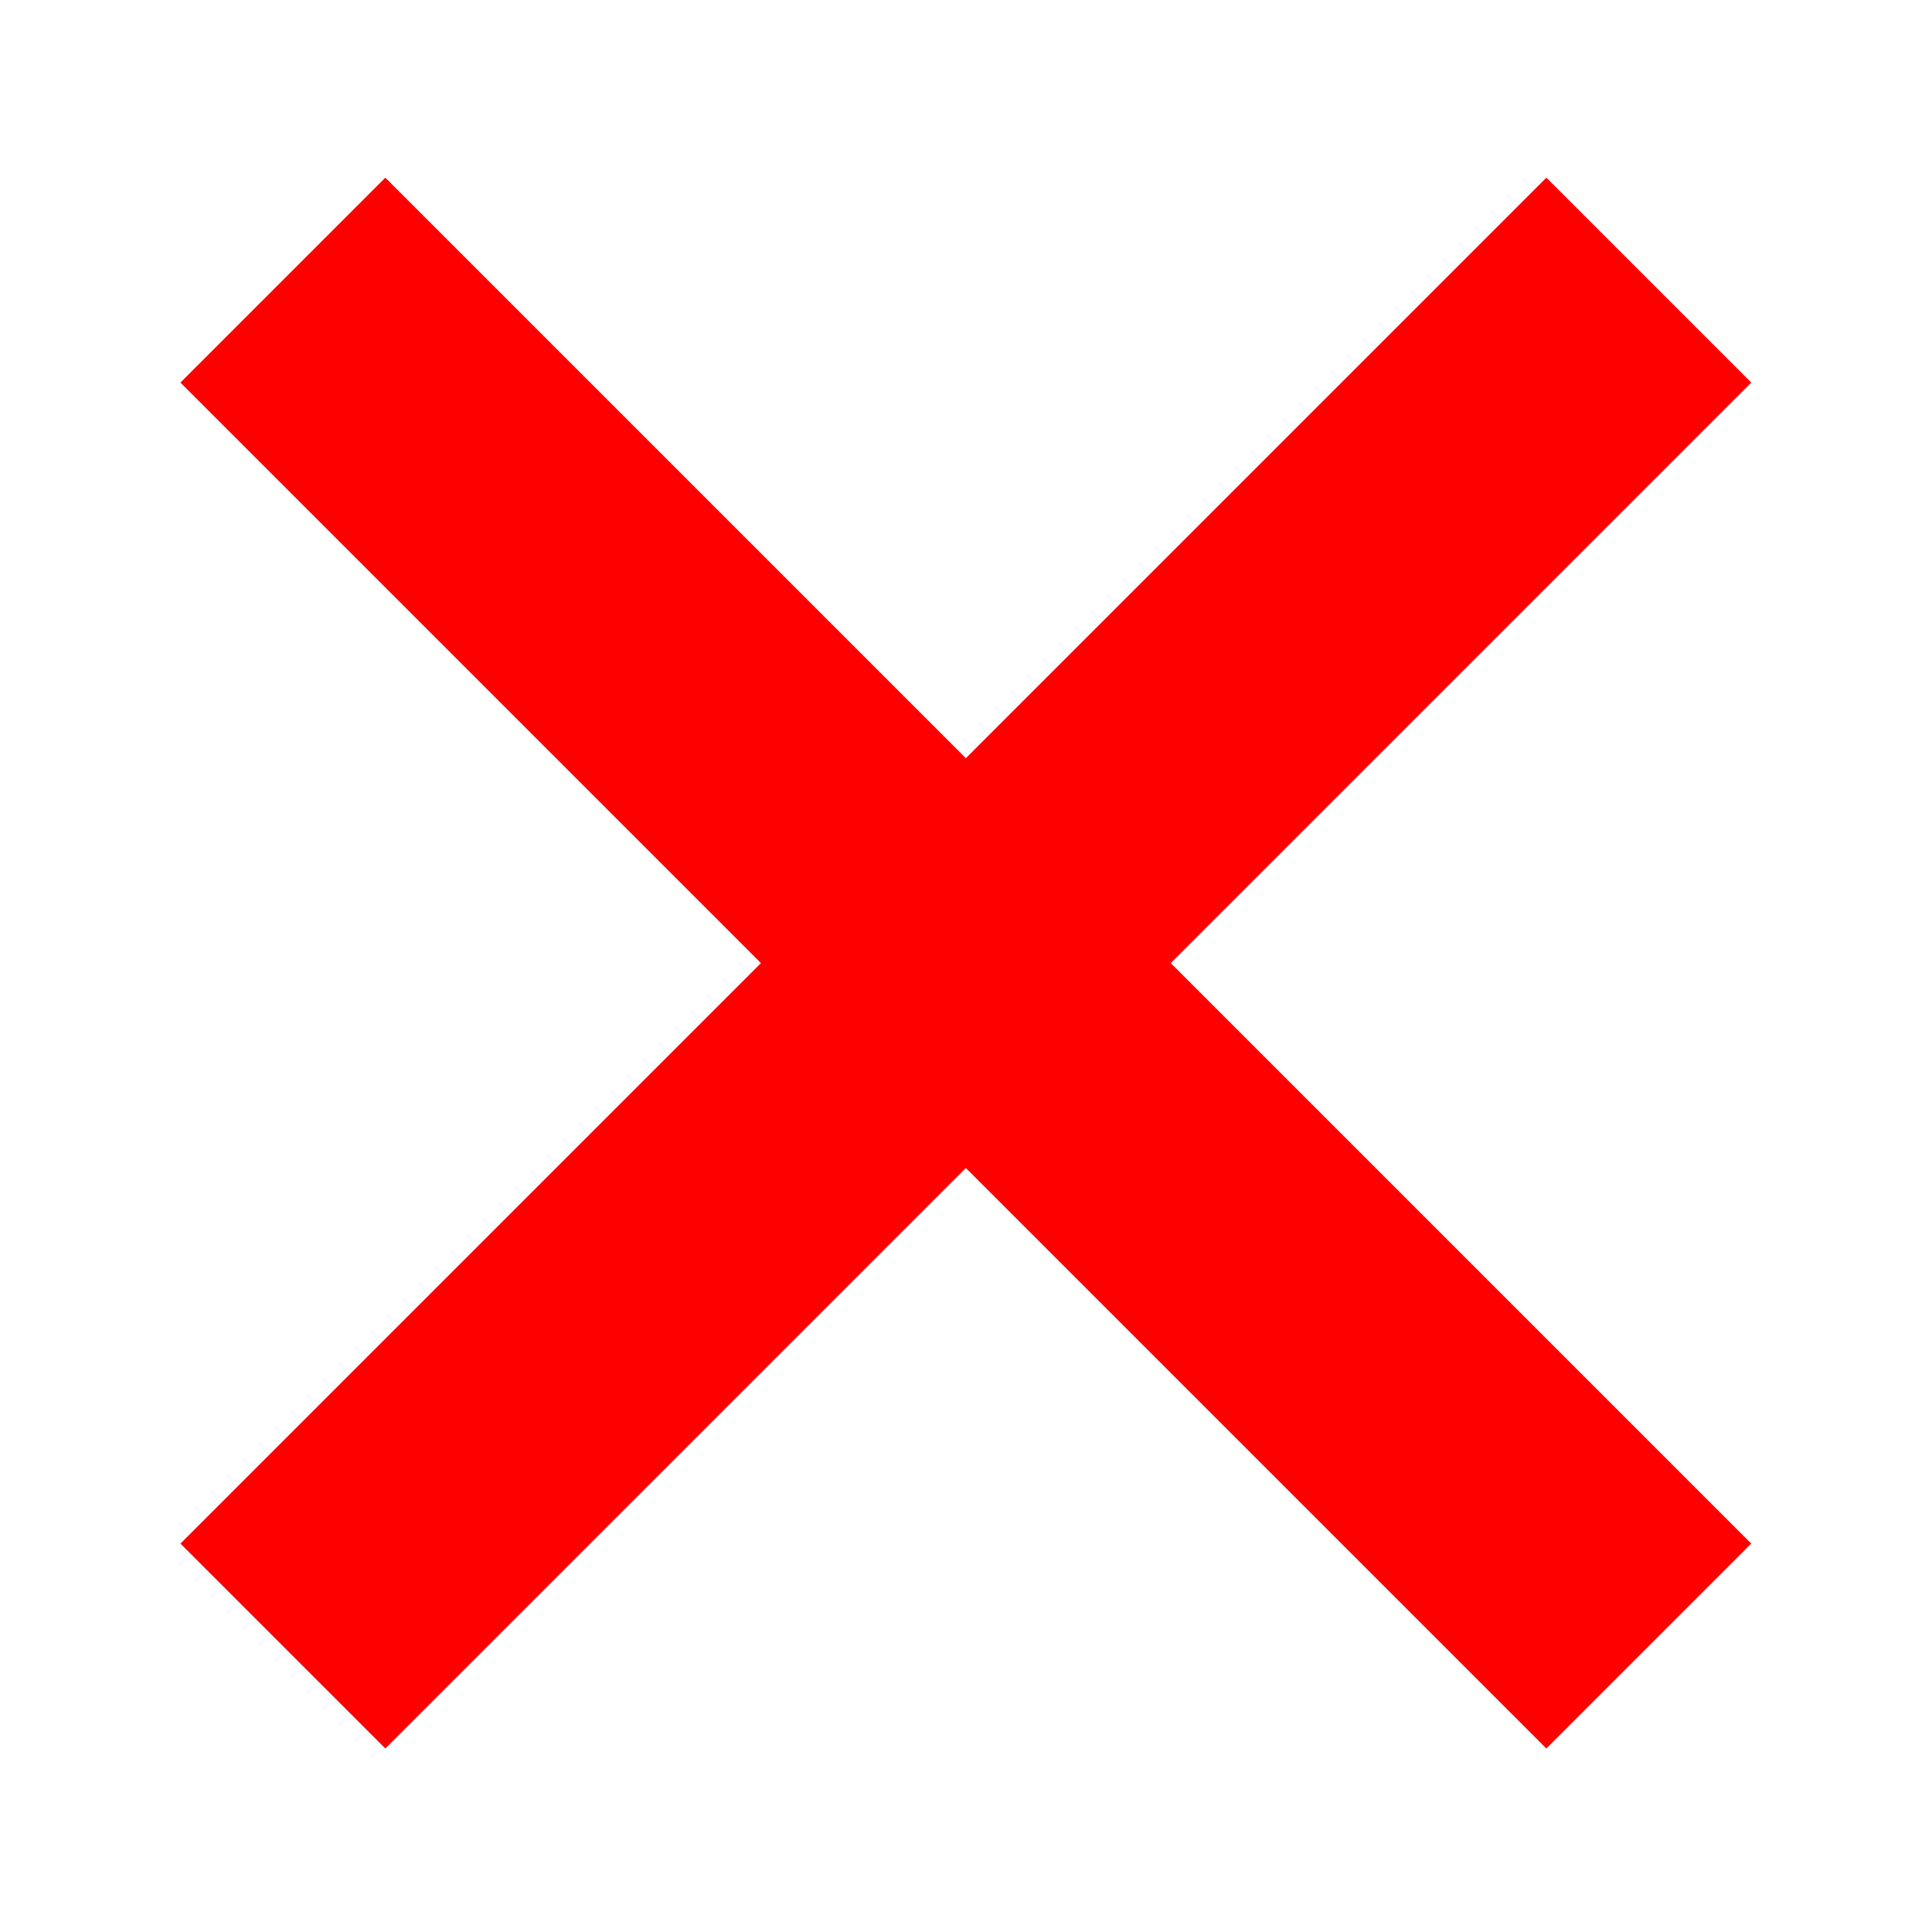 <?xml version="1.0" encoding="UTF-8" standalone="no"?>
<!-- Created with Inkscape (http://www.inkscape.org/) -->

<svg
   xmlns:dc="http://purl.org/dc/elements/1.1/"
   xmlns:cc="http://creativecommons.org/ns#"
   xmlns:rdf="http://www.w3.org/1999/02/22-rdf-syntax-ns#"
   xmlns:svg="http://www.w3.org/2000/svg"
   xmlns="http://www.w3.org/2000/svg"
   xmlns:sodipodi="http://sodipodi.sourceforge.net/DTD/sodipodi-0.dtd"
   xmlns:inkscape="http://www.inkscape.org/namespaces/inkscape"
   width="100"
   height="100"
   id="svg2"
   version="1.1"
   inkscape:version="0.48.3.1 r9886"
   sodipodi:docname="check.svg"
   inkscape:export-filename="/home/aaron/catkin_ws/src/ucsd_ros_project/Quadcopter_android/app/src/main/res/drawable/checkmark.png"
   inkscape:export-xdpi="90"
   inkscape:export-ydpi="90">
  <defs
     id="defs4">
    <filter
       inkscape:collect="always"
       id="filter3917">
      <feGaussianBlur
         inkscape:collect="always"
         stdDeviation="0.39"
         id="feGaussianBlur3919" />
    </filter>
    <filter
       inkscape:collect="always"
       id="filter3986">
      <feGaussianBlur
         inkscape:collect="always"
         stdDeviation="0.407"
         id="feGaussianBlur3988" />
    </filter>
    <filter
       inkscape:collect="always"
       id="filter3990">
      <feGaussianBlur
         inkscape:collect="always"
         stdDeviation="0.407"
         id="feGaussianBlur3992" />
    </filter>
  </defs>
  <sodipodi:namedview
     id="base"
     pagecolor="#ffffff"
     bordercolor="#666666"
     borderopacity="1.0"
     inkscape:pageopacity="0.0"
     inkscape:pageshadow="2"
     inkscape:zoom="7.9195959"
     inkscape:cx="39.353082"
     inkscape:cy="40.102352"
     inkscape:document-units="px"
     inkscape:current-layer="layer1"
     showgrid="false"
     inkscape:window-width="2495"
     inkscape:window-height="1416"
     inkscape:window-x="65"
     inkscape:window-y="24"
     inkscape:window-maximized="1" />
  <g
     inkscape:label="Layer 1"
     inkscape:groupmode="layer"
     id="layer1"
     transform="translate(0,-952.362)">
    <rect
       style="fill:#ff0000;fill-opacity:1;stroke:none;filter:url(#filter3990)"
       id="rect3941"
       width="100"
       height="15"
       x="-794.132"
       y="-680.922"
       transform="matrix(-0.707,-0.707,0.707,-0.707,0,0)" />
    <rect
       style="fill:#ff0000;fill-opacity:1;stroke:none;filter:url(#filter3986)"
       id="rect3941-0"
       width="100"
       height="15"
       x="623.422"
       y="-751.632"
       transform="matrix(-0.707,0.707,-0.707,-0.707,0,0)" />
  </g>
</svg>
